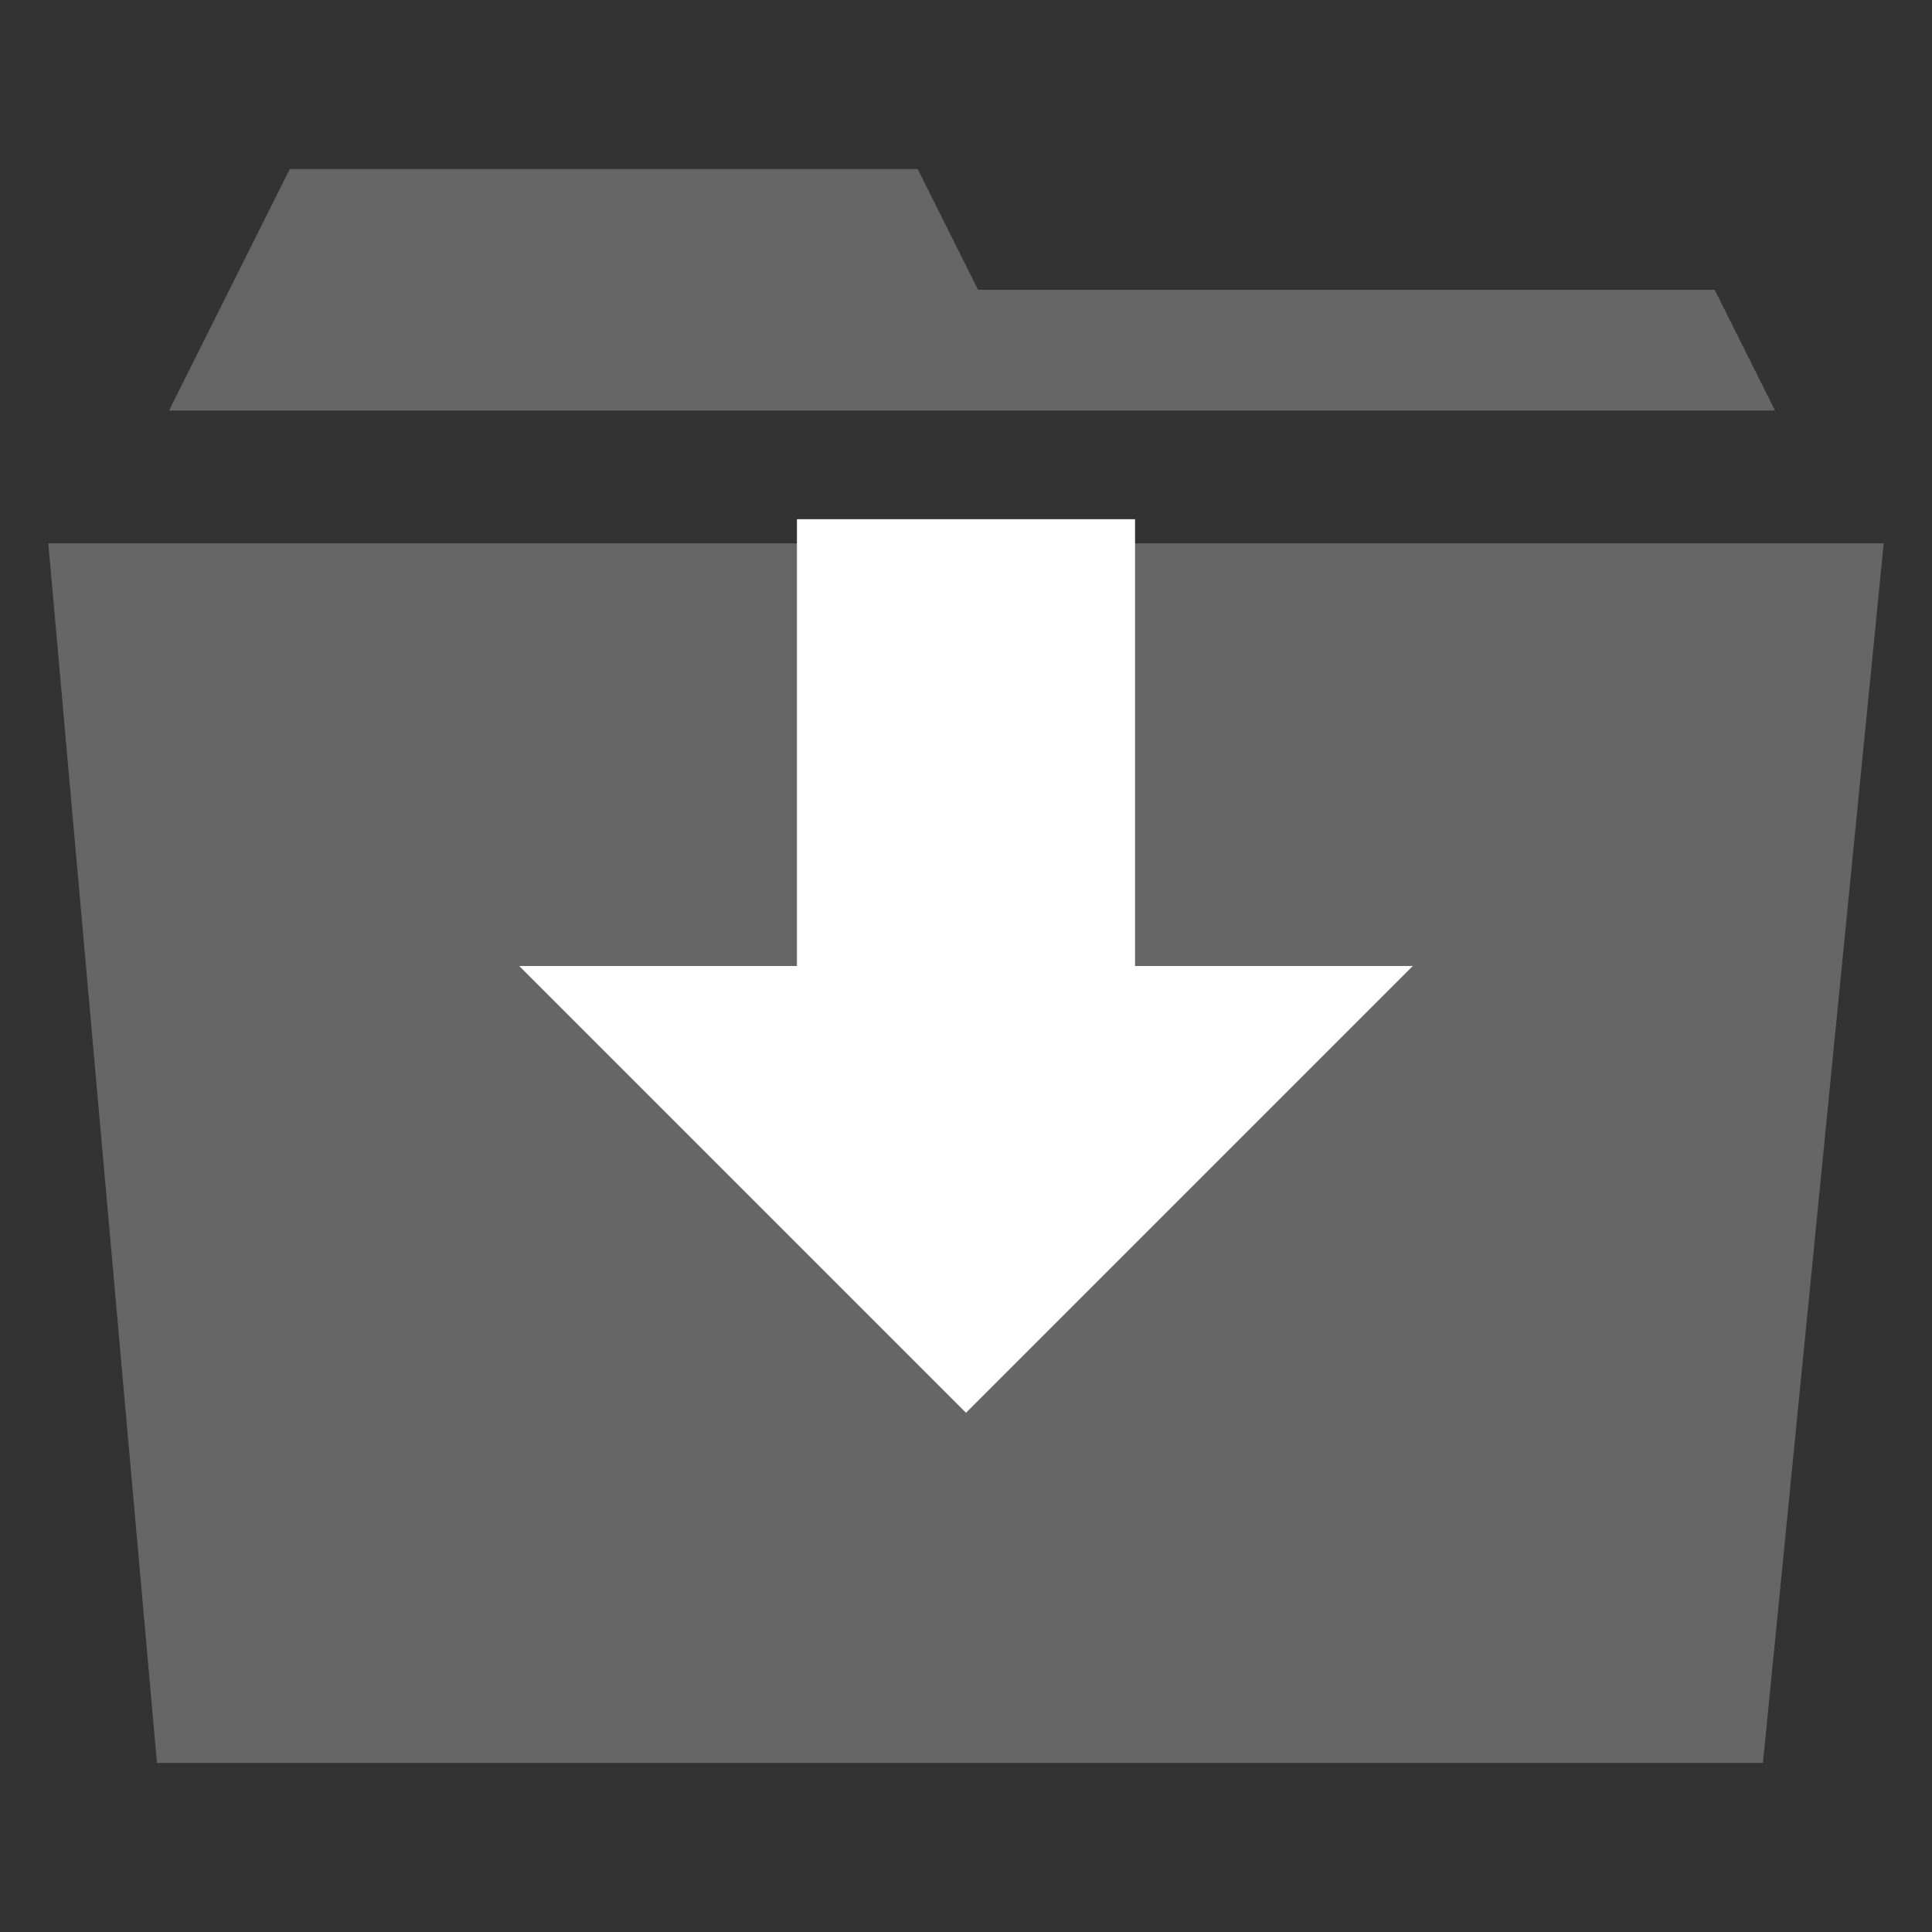 <?xml version="1.0" encoding="utf-8"?>
<!-- Generator: Adobe Illustrator 17.1.0, SVG Export Plug-In . SVG Version: 6.00 Build 0)  -->
<!DOCTYPE svg PUBLIC "-//W3C//DTD SVG 1.1//EN" "http://www.w3.org/Graphics/SVG/1.1/DTD/svg11.dtd">
<svg version="1.1" id="Layer_1" xmlns="http://www.w3.org/2000/svg" xmlns:xlink="http://www.w3.org/1999/xlink" x="0px" y="0px"
	 viewBox="298 388 16 16" enable-background="new 298 388 16 16" xml:space="preserve">
<rect x="298" y="388" width="16" height="16" fill="#333333" stroke="none"/>
<path fill="#666666" d="M298.4,392.5h15.2l-1,10.1h-13.3L298.4,392.5z M312.2,390.4l0.5,1h-13.3l1-2h5.2l0.5,1L312.2,390.4
	L312.2,390.4z"/>
<path fill="#FFFFFF" d="M306,399.7l3.7-3.7h-2.3v-3.7h-2.8v3.7h-2.3L306,399.7z"/>
<path fill="#FFFFFF" stroke="#000000" stroke-miterlimit="10" d="M332,453"/>
<path fill="#FFFFFF" stroke="#000000" stroke-miterlimit="10" d="M316,367"/>
</svg>
